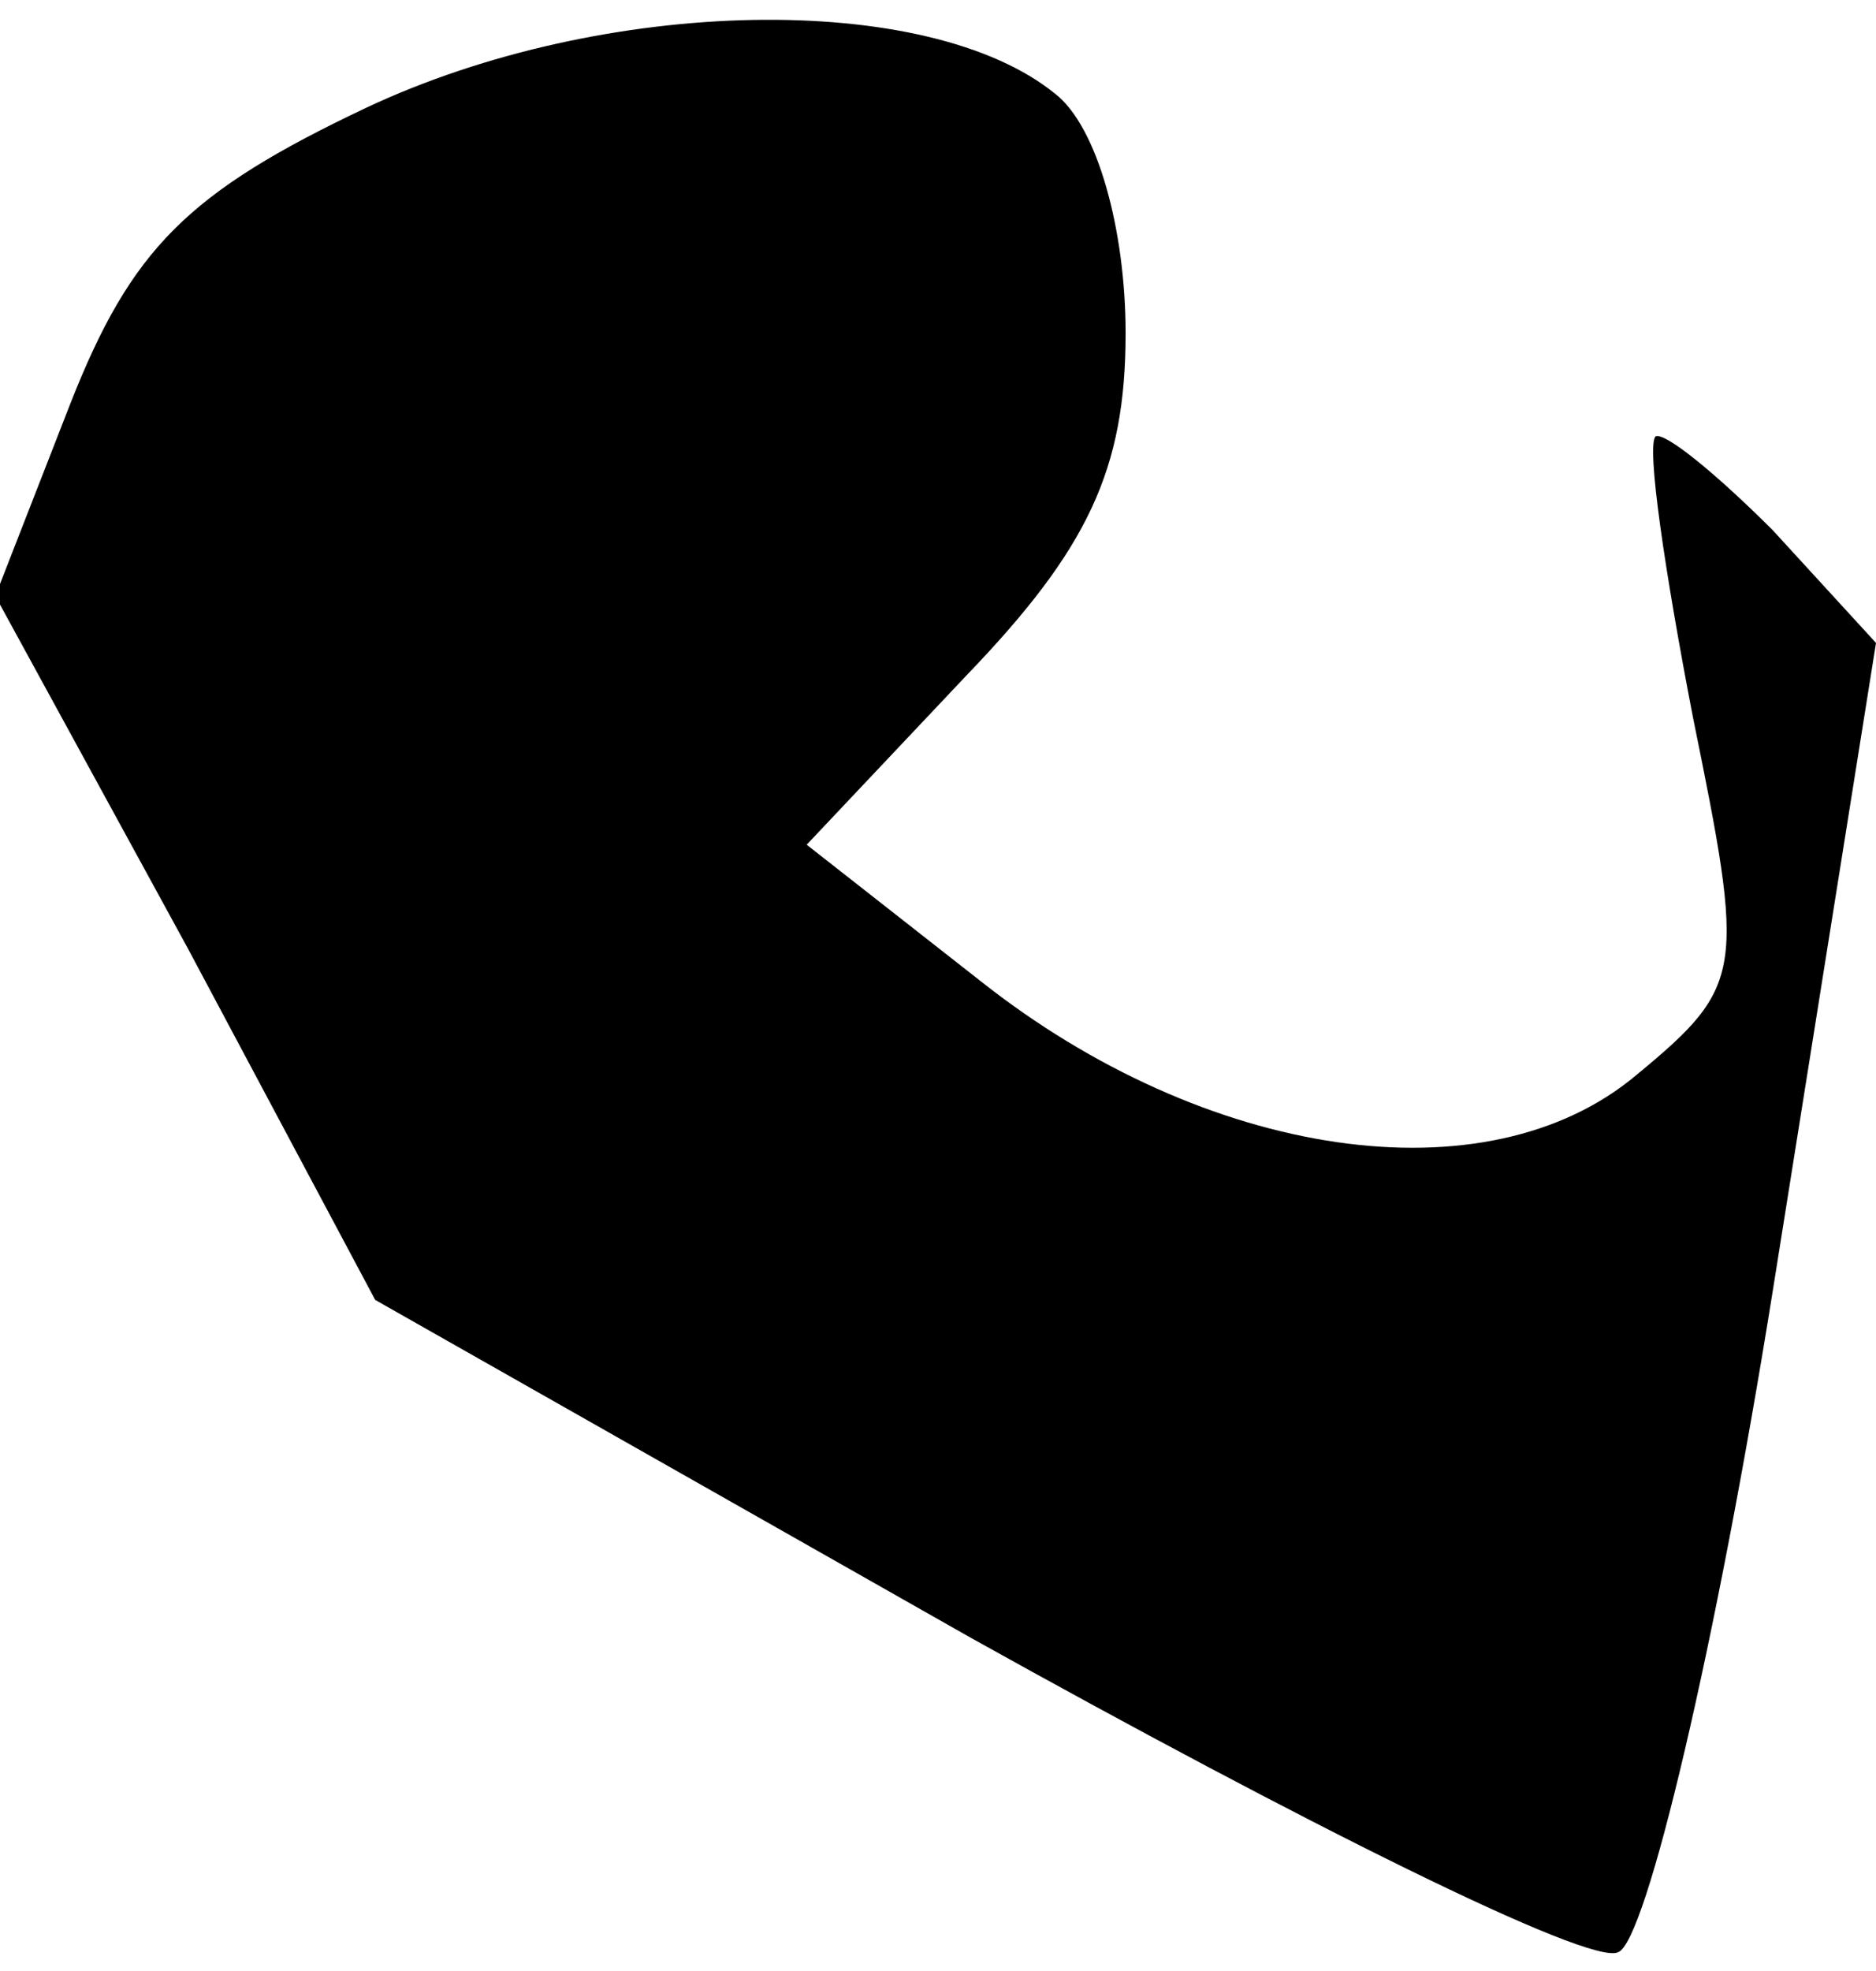 <?xml version="1.0" standalone="no"?>
<!DOCTYPE svg PUBLIC "-//W3C//DTD SVG 20010904//EN"
 "http://www.w3.org/TR/2001/REC-SVG-20010904/DTD/svg10.dtd">
<svg version="1.0" xmlns="http://www.w3.org/2000/svg"
 width="40pt" height="42pt" viewBox="0 0 40 42"
 preserveAspectRatio="xMidYMid meet">
<g transform="translate(0,42) scale(0.1,-0.1)"
fill="#000000" stroke="none">
<path fill="#000000" stroke="none" d="M78 397 c-38 -18 -50 -30 -63 -63 l-16
-41 41 -75 40 -75 127 -72 c70 -39 132 -70 138 -67 6 2 21 66 33 141 l22 138
-22 24 c-12 12 -23 21 -25 20 -2 -2 2 -29 8 -60 11 -54 11 -57 -12 -76 -32
-27 -92 -18 -140 20 l-37 29 34 36 c26 27 34 44 34 73 0 22 -6 44 -15 51 -27
22 -96 21 -147 -3z"/>
</g>
</svg>
